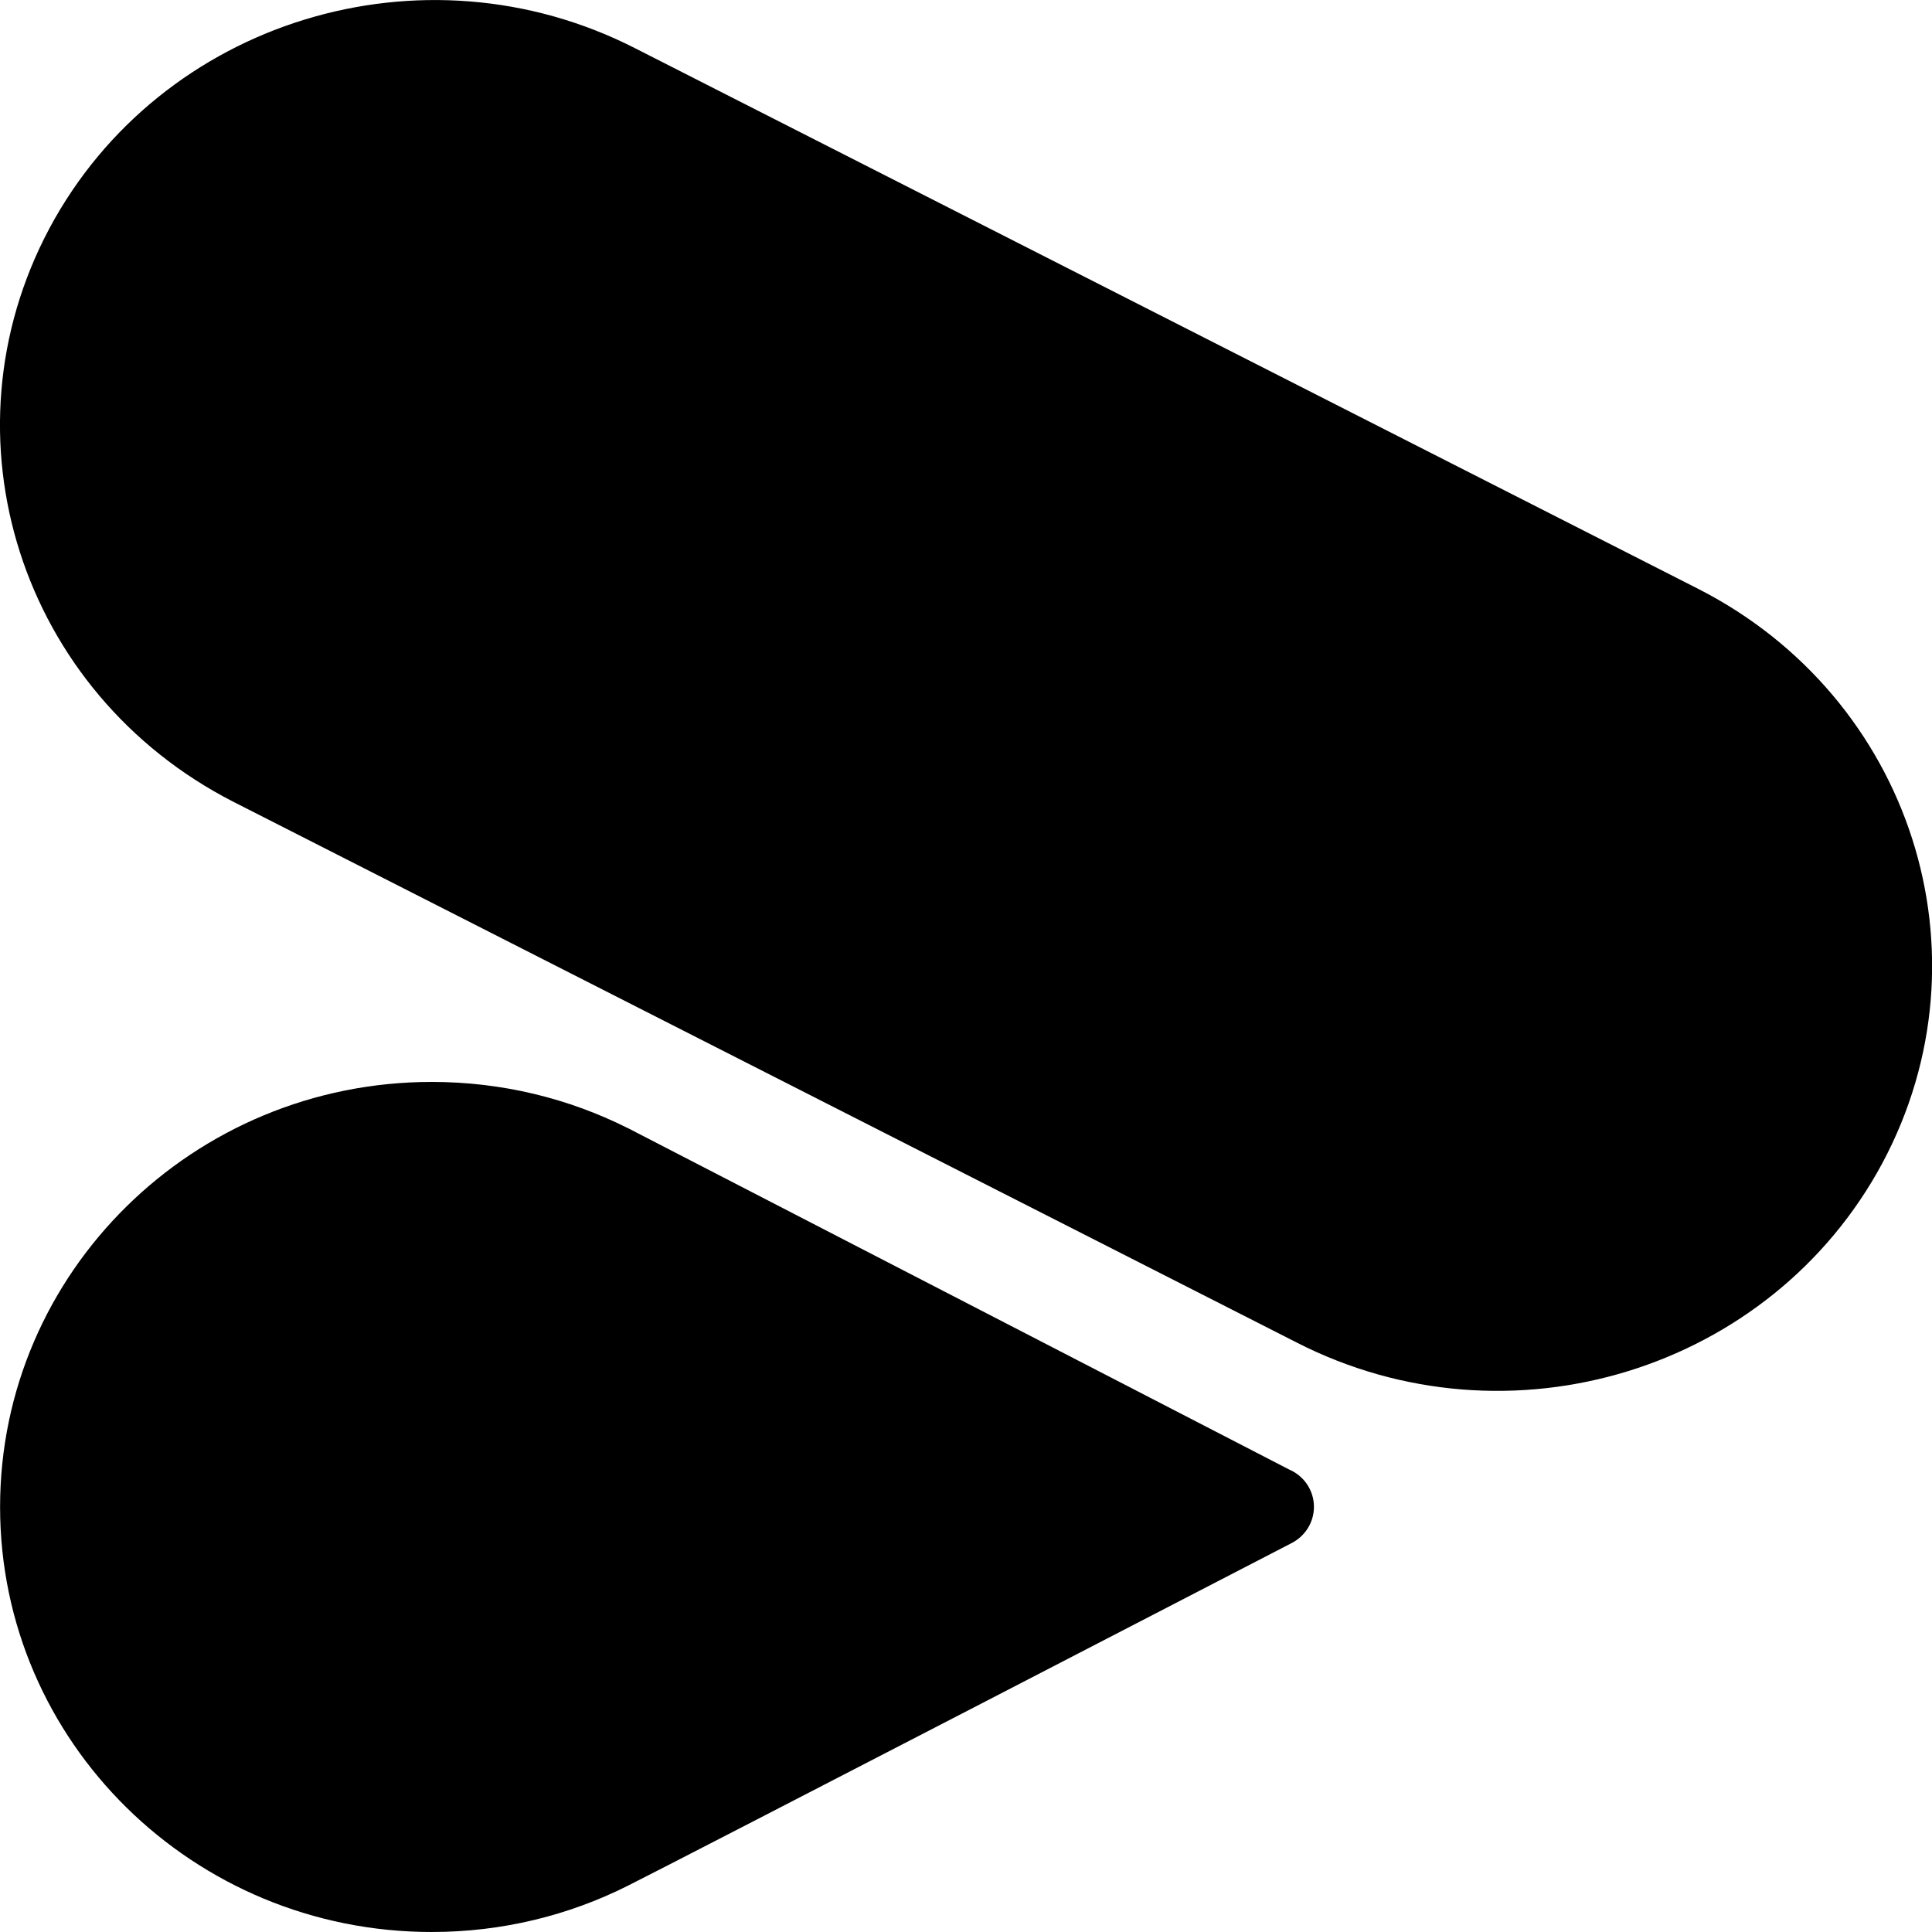 <svg xmlns="http://www.w3.org/2000/svg" id="Capa_1" version="1.1" viewBox="0 0 234.41 234.41"><g id="g9"><path id="path8" d="M206.11 71.48c25.8 13.2 35.8 44.3 22.3 69.6-13.5 25.2-45.3 35-71.1 21.8l-129-65.6c-25.8-13.2-35.8-44.3-22.3-69.6 13.5-25.2 45.3-35 71.1-21.8l129 65.6Z" class="cls-1"/><path id="path9" d="M.01 182.84c0 28.49 23.44 51.57 52.37 51.57 8.56 0 16.63-2.02 23.77-5.6s80.51-41.56 80.51-41.56c1.64-.82 2.76-2.49 2.76-4.42 0-2.04-1.24-3.78-3.02-4.54l-79.22-40.9c-.33-.18-.67-.35-1-.52h-.02c-7.13-3.58-15.21-5.6-23.77-5.6-28.92 0-52.38 23.09-52.38 51.57" class="cls-1"/></g><defs id="defs1"><style id="style1">.cls-1{fill:#000000}</style></defs></svg>